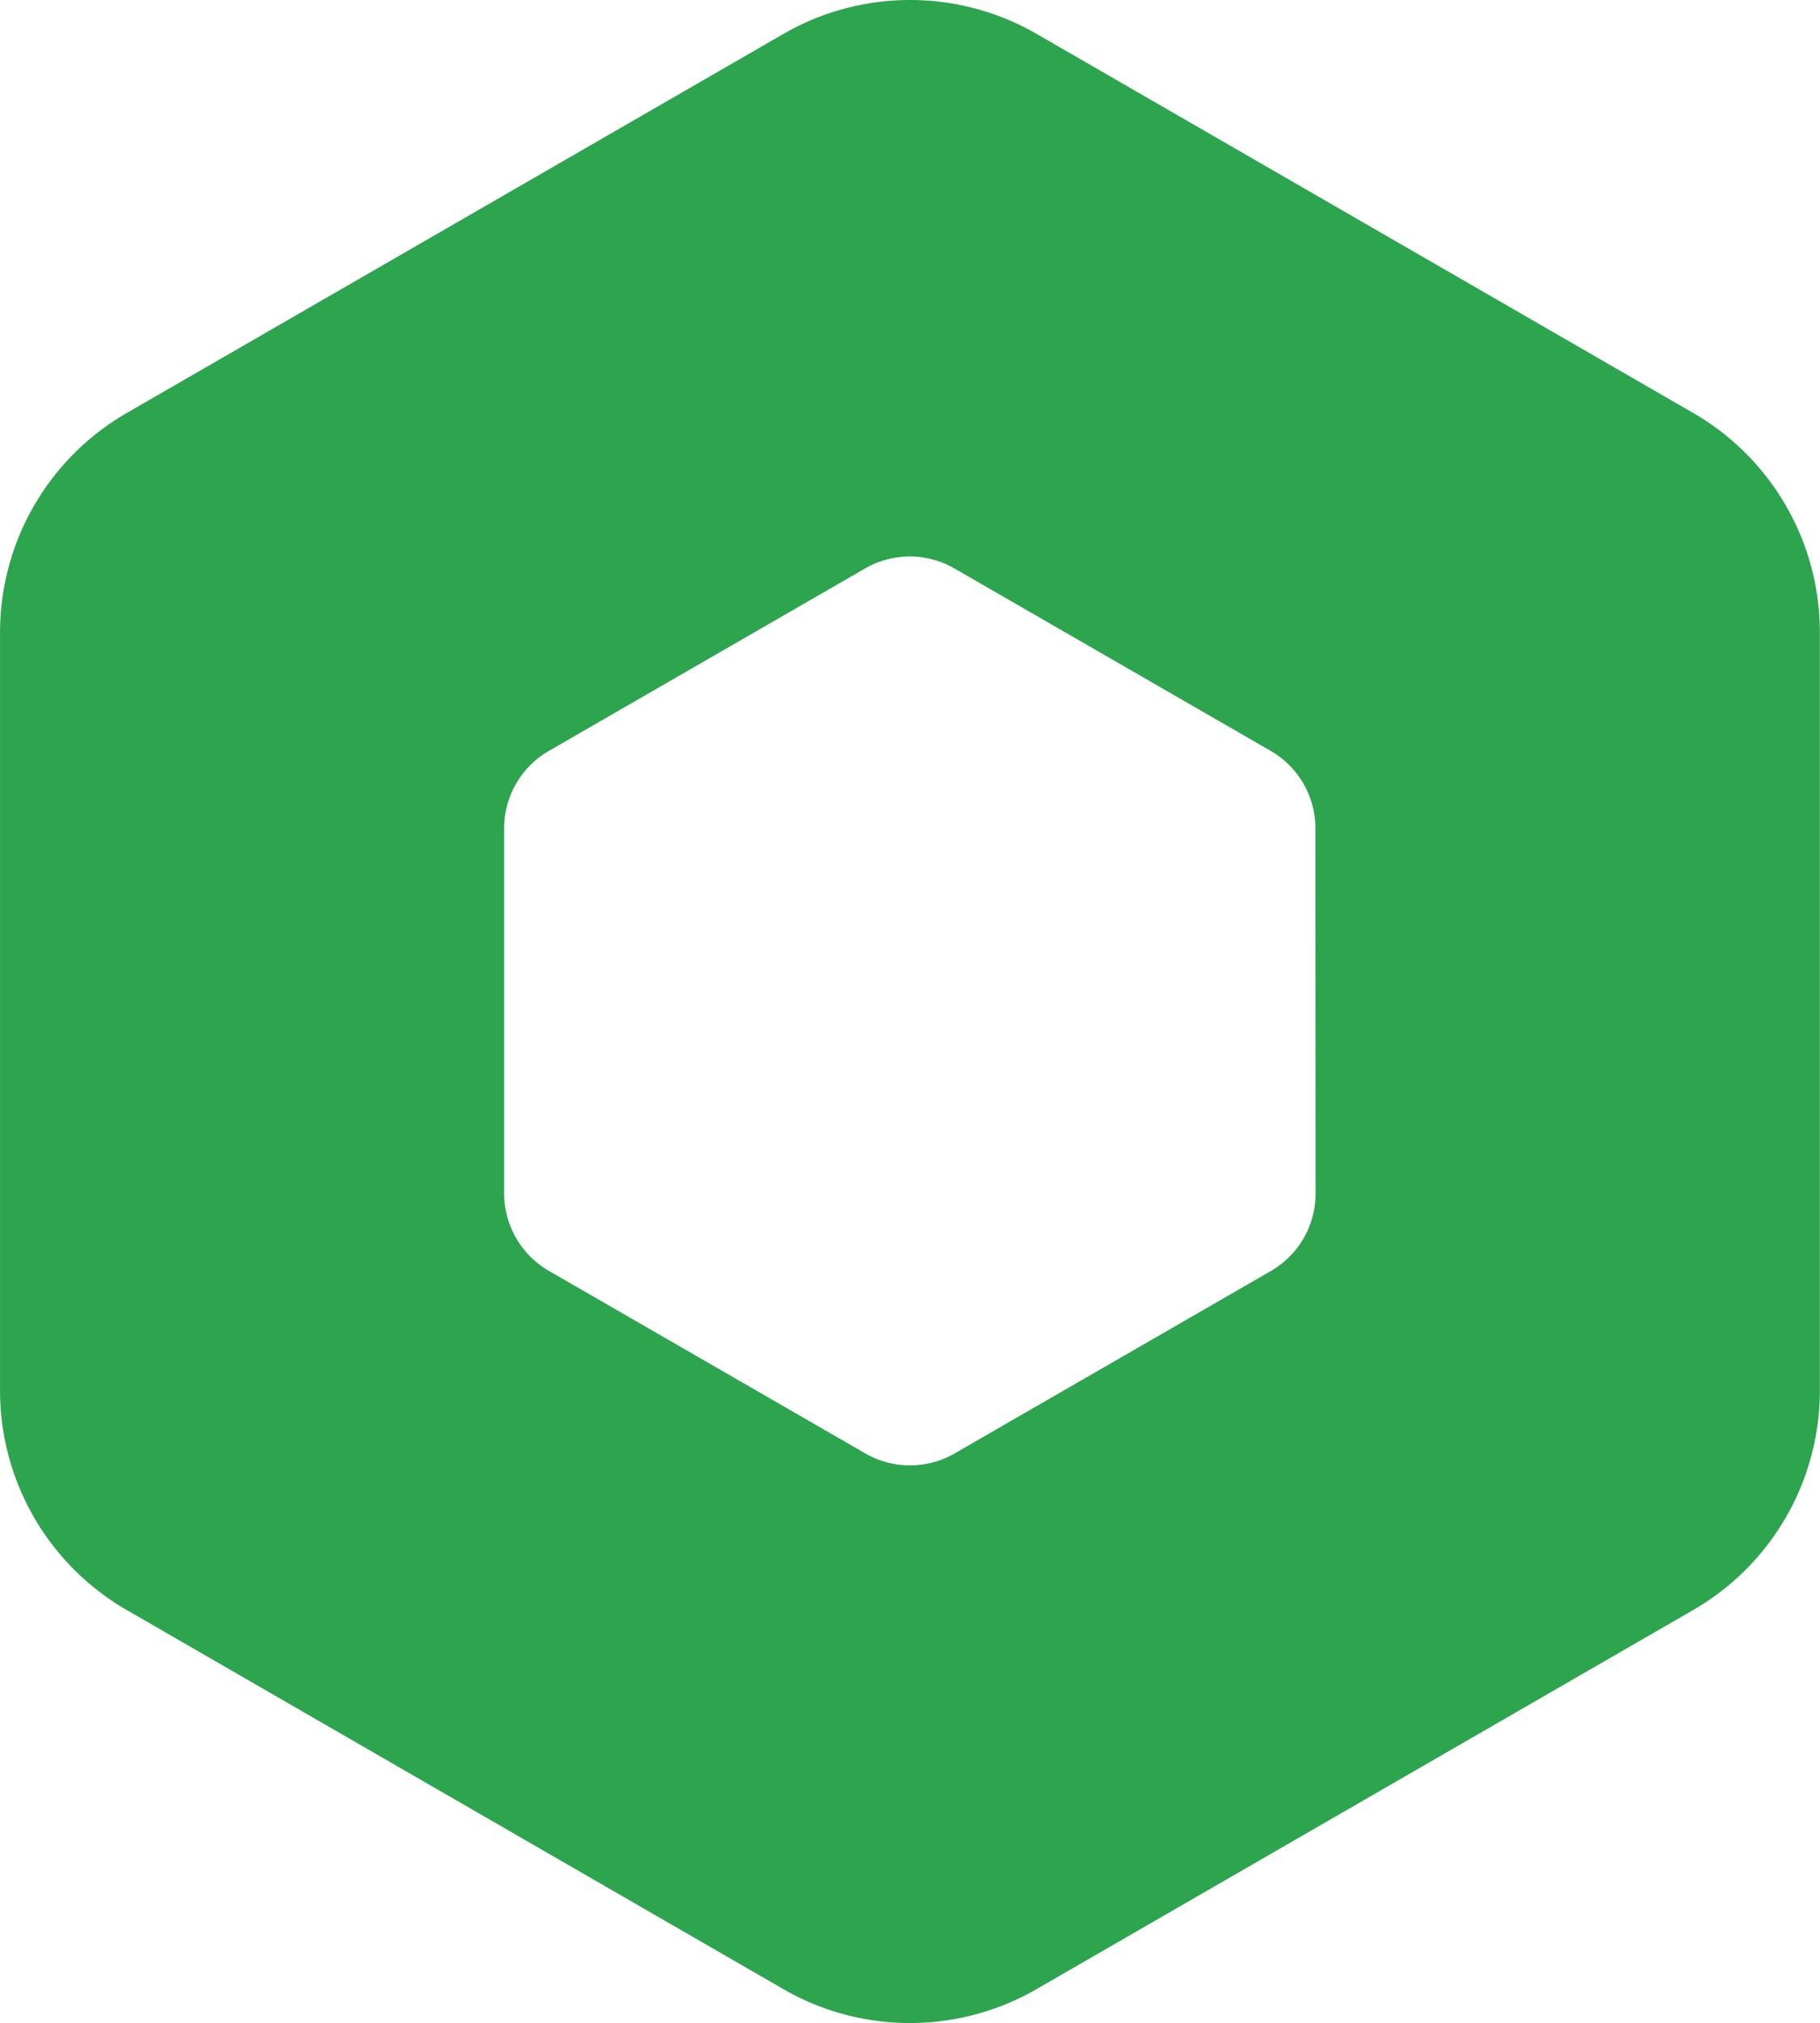 <svg xmlns="http://www.w3.org/2000/svg" aria-hidden="false" focusable="false" aria-label="TabCash" role="img" viewBox="0 0 359.24 399.34" xmlns:v="https://vecta.io/nano"><path d="M334.23 81.53L204.63 6.7a50 50 0 0 0-50 0L25.01 81.53a50 50 0 0 0-25 43.31V274.5a50 50 0 0 0 25 43.31l129.6 74.83a50 50 0 0 0 50 0l129.6-74.83a50 50 0 0 0 25-43.31V124.84a50 50 0 0 0-24.98-43.31zm-74.55 154.06a17.66 17.66 0 0 1-8.83 15.3l-62.4 36a17.65 17.65 0 0 1-17.67 0l-62.39-36a17.67 17.67 0 0 1-8.88-15.3v-72.07a17.65 17.65 0 0 1 8.84-15.3l62.39-36a17.65 17.65 0 0 1 17.67 0l62.4 36a17.64 17.64 0 0 1 8.83 15.3z" fill="#2da44e"/></svg>